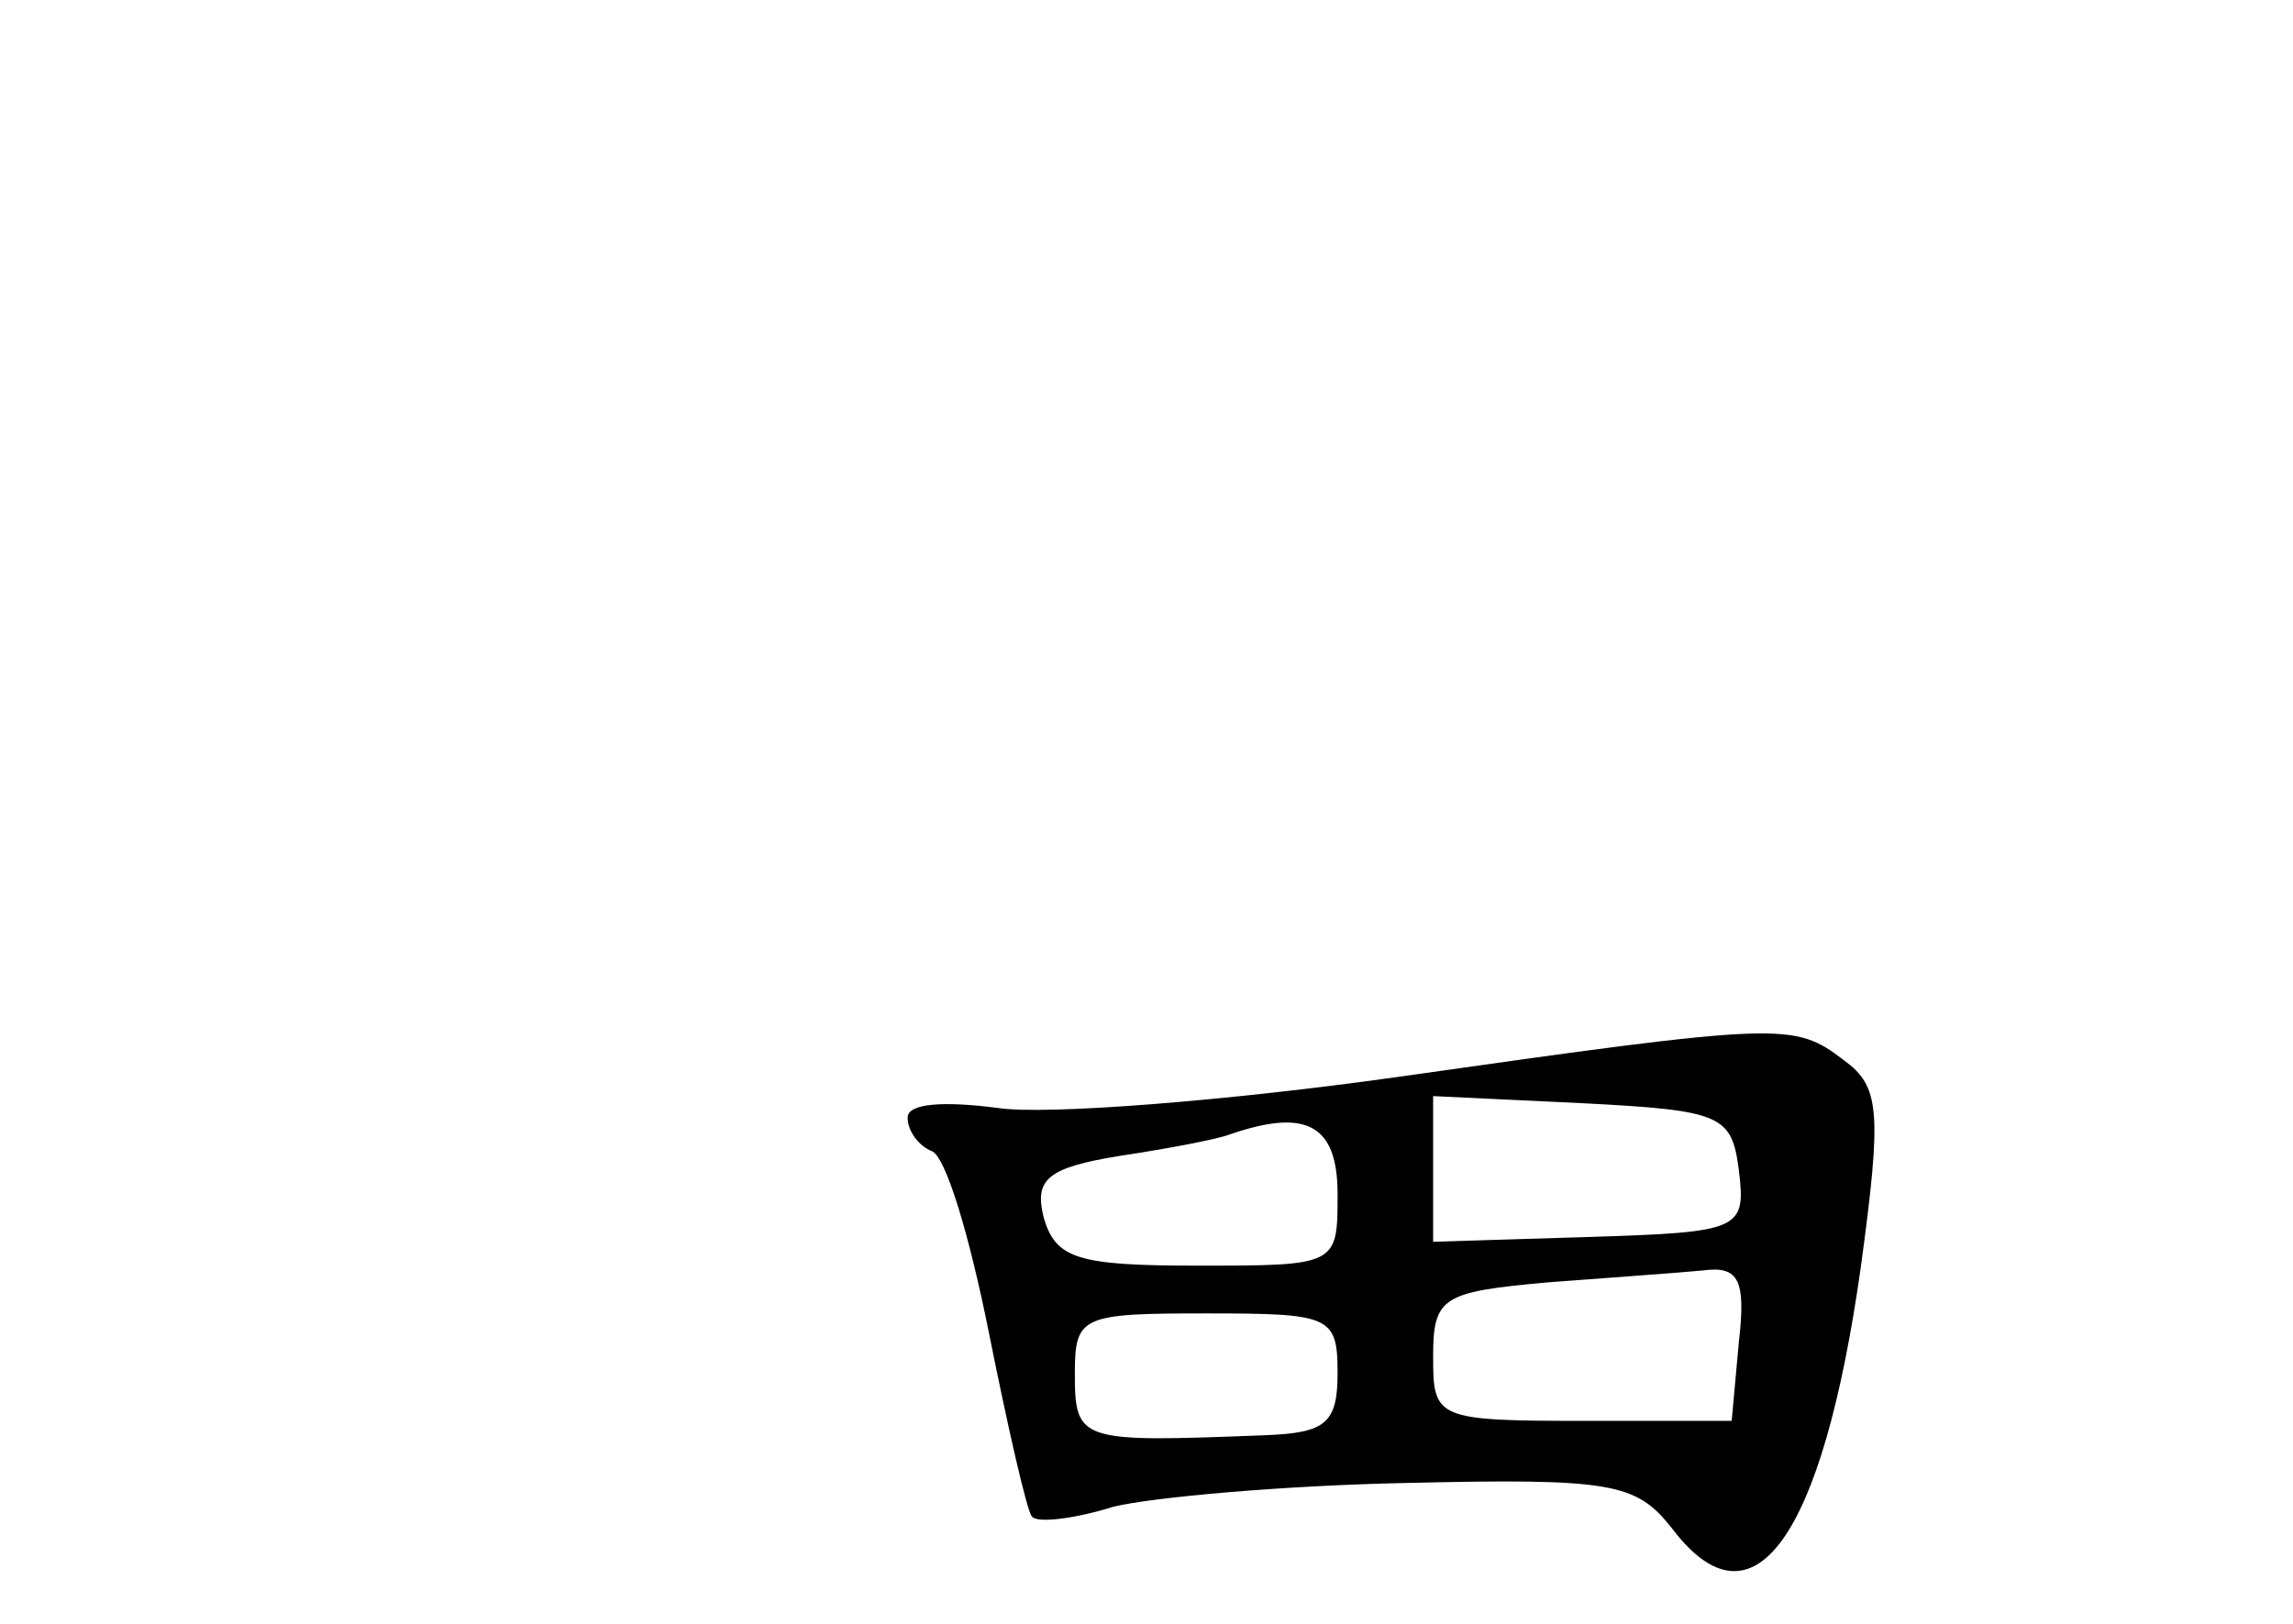 <?xml version="1.0" standalone="no"?>
<!DOCTYPE svg PUBLIC "-//W3C//DTD SVG 20010904//EN"
 "http://www.w3.org/TR/2001/REC-SVG-20010904/DTD/svg10.dtd">
<svg version="1.0" xmlns="http://www.w3.org/2000/svg"
 width="96pt" height="68pt" viewBox="0 0 96 68"
 preserveAspectRatio="xMidYMid meet">
<g transform="translate(0,68) scale(0.1,-0.1)"
fill="#000000" stroke="none">
<path d="M585 229 c-71 -10 -147 -16 -167 -13 -23 3 -38 2 -38 -4 0 -6 5 -12
10 -14 6 -2 16 -36 24 -76 8 -40 16 -75 18 -77 2 -3 18 -1 34 4 16 4 72 9 123
10 86 2 96 0 111 -19 34 -45 63 -4 79 109 9 66 8 76 -7 87 -21 16 -25 16 -187
-7z m143 -39 c3 -25 1 -26 -63 -28 l-65 -2 0 31 0 30 63 -3 c58 -3 62 -5 65
-28z m-168 -10 c0 -30 0 -30 -59 -30 -50 0 -59 3 -64 20 -4 16 1 21 32 26 20
3 41 7 46 9 32 11 45 4 45 -25z m168 -62 l-3 -33 -62 0 c-62 0 -63 1 -63 27 0
25 4 27 48 31 26 2 55 4 65 5 15 2 18 -4 15 -30z m-168 -13 c0 -21 -5 -25 -30
-26 -78 -3 -80 -3 -80 26 0 24 3 25 55 25 52 0 55 -1 55 -25z"/>
</g>
</svg>
